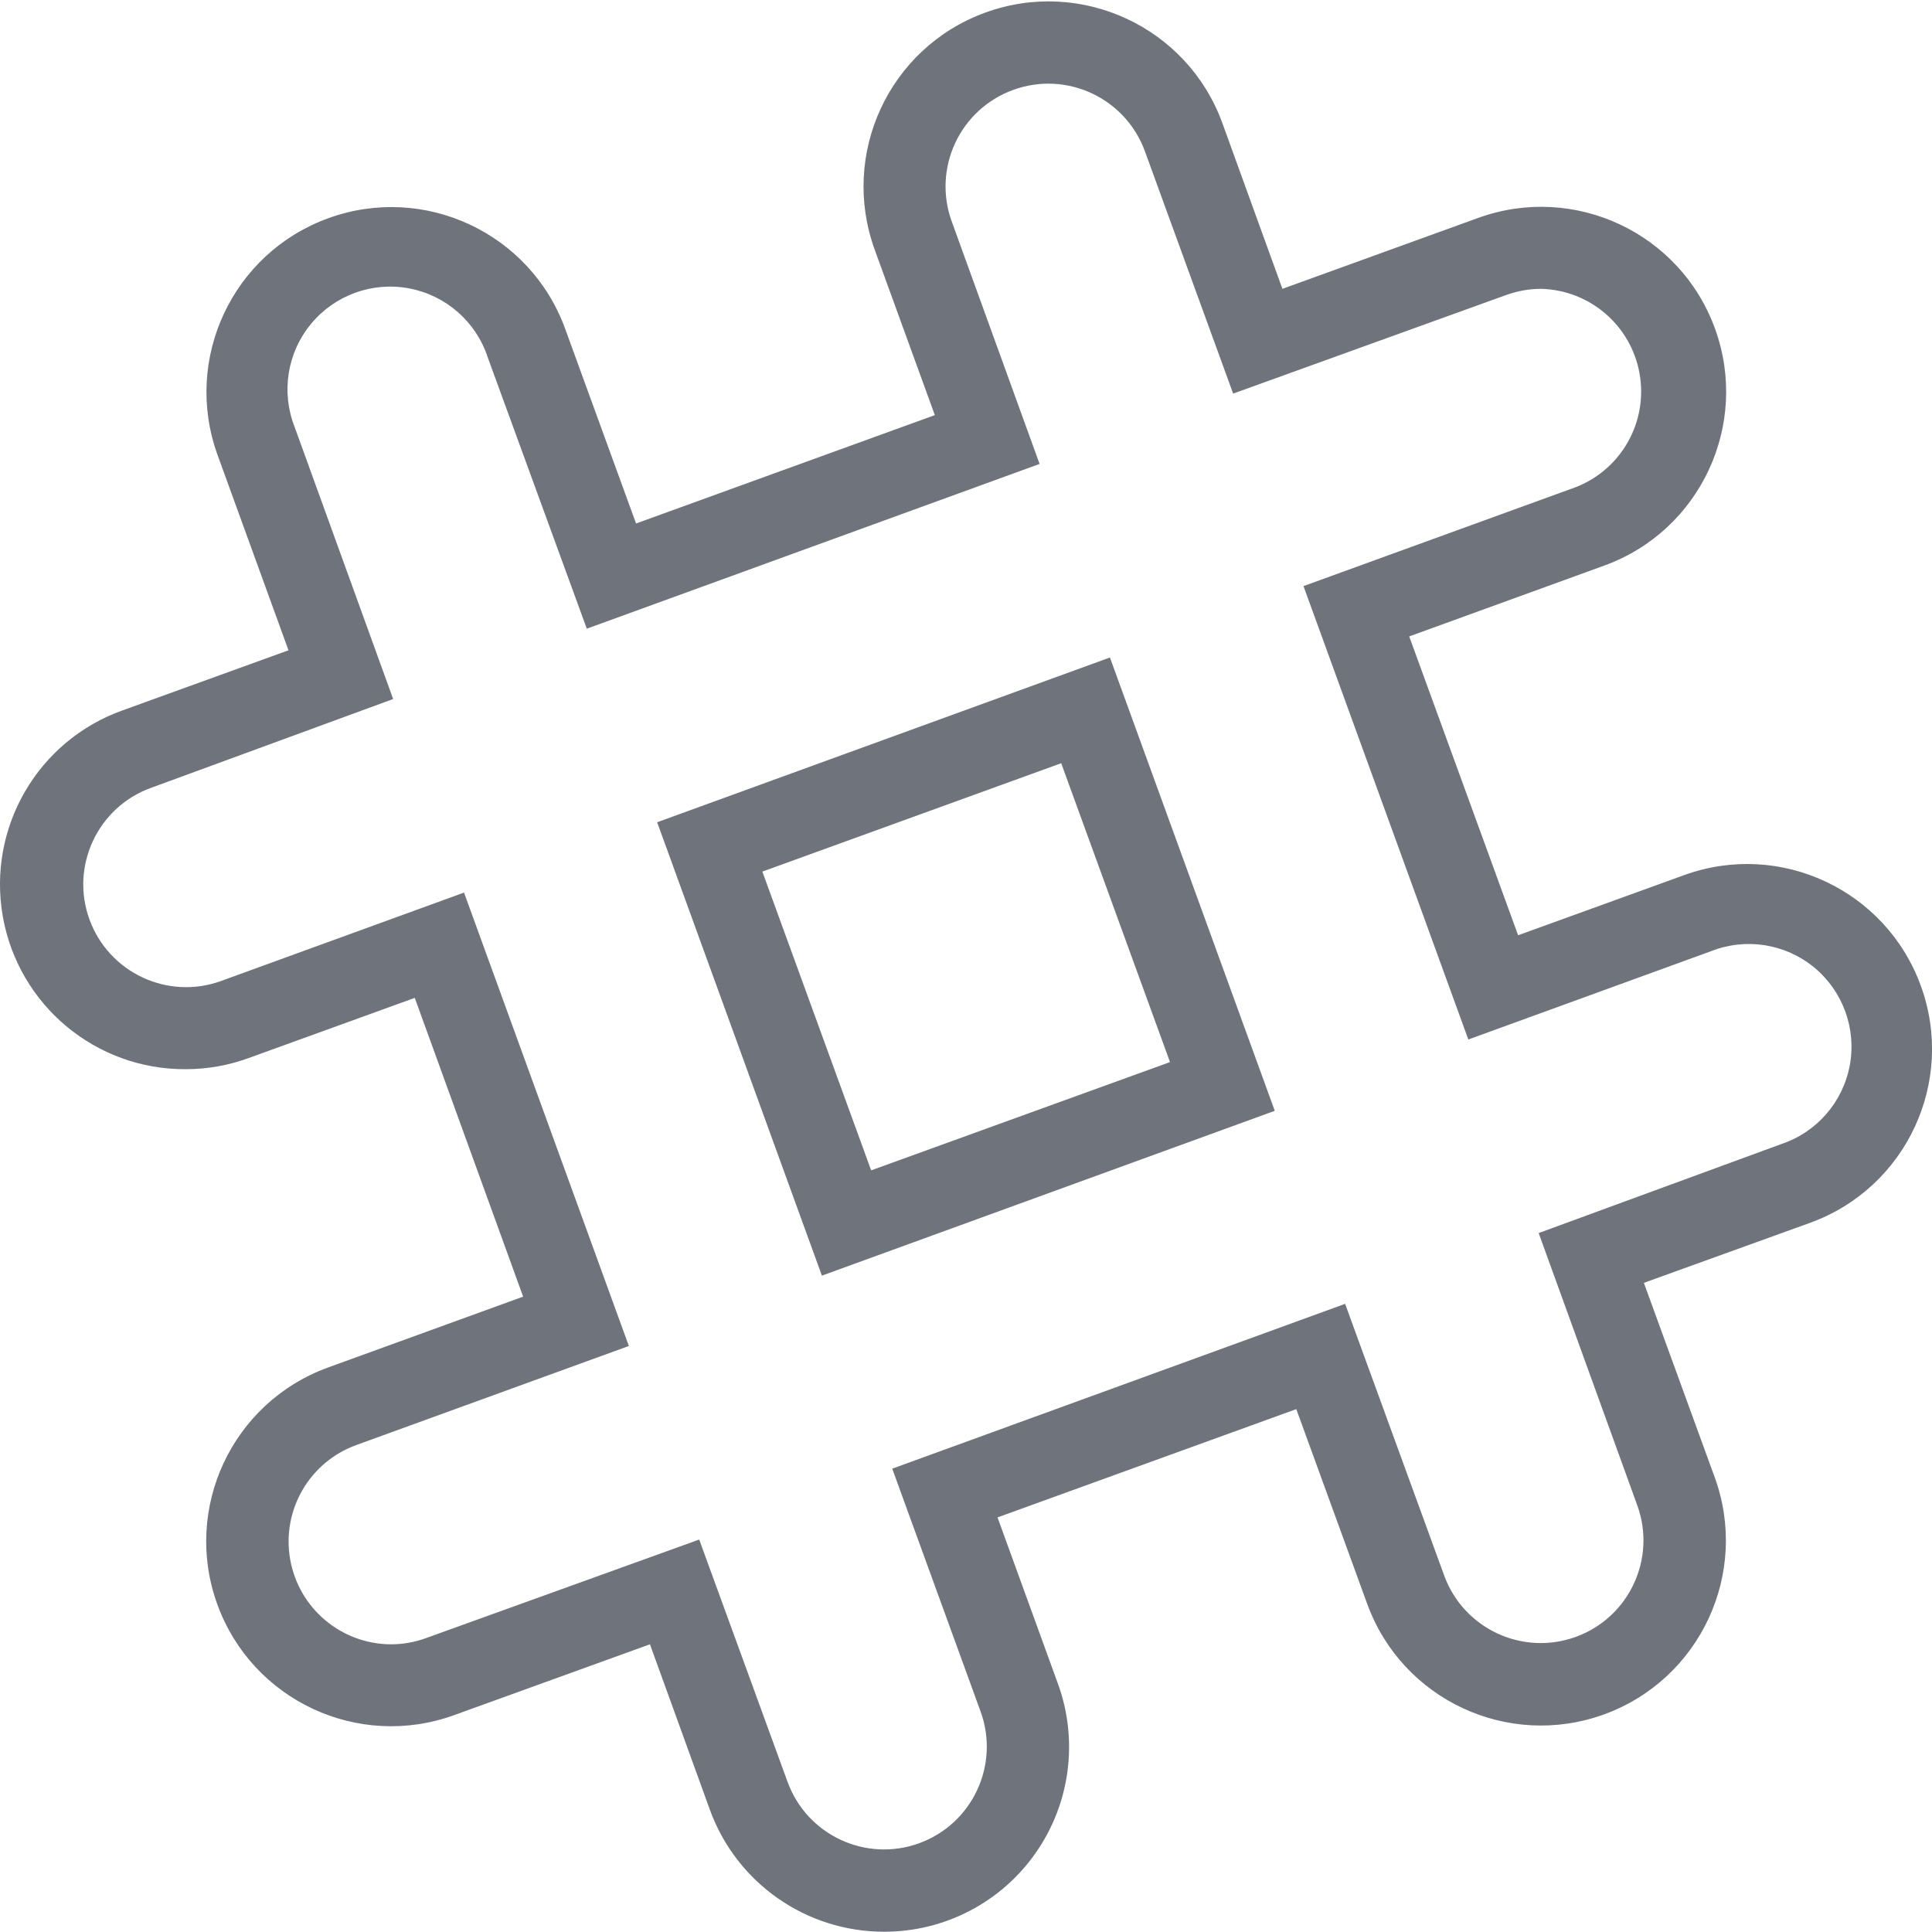 <?xml version="1.0" encoding="UTF-8"?>
<svg width="22px" height="22px" viewBox="0 0 22 22" version="1.1" xmlns="http://www.w3.org/2000/svg" xmlns:xlink="http://www.w3.org/1999/xlink">
    <!-- Generator: Sketch 51.3 (57544) - http://www.bohemiancoding.com/sketch -->
    <title>slack</title>
    <desc>Created with Sketch.</desc>
    <defs></defs>
    <g id="Page-1" stroke="none" stroke-width="1" fill="none" fill-rule="evenodd">
        <g id="Settings" transform="translate(-342, -410)" fill="#6F747C" fill-rule="nonzero">
            <g id="Settings-Field" transform="translate(318, 152)">
                <g id="Group-12">
                    <g id="Settings-Menu" transform="translate(0, 19)">
                        <g id="Rectangle" transform="translate(0, 222)">
                            <g id="slack" transform="translate(24, 17)">
                                <path d="M9.359,14.526 L7.483,9.363 L12.639,7.487 L14.516,12.649 L9.359,14.526 Z M8.681,9.925 L9.92,13.327 L13.323,12.094 L12.084,8.691 L8.681,9.925 Z" id="Shape"></path>
                                <path d="M10.067,21.997 C9.181,21.997 8.389,21.444 8.085,20.612 L7.401,18.724 L5.173,19.53 C4.08,19.927 2.872,19.363 2.475,18.27 C2.078,17.177 2.642,15.97 3.735,15.572 L5.957,14.765 L4.723,11.363 L2.835,12.047 C2.604,12.132 2.361,12.175 2.115,12.175 C1.09,12.181 0.21,11.446 0.032,10.436 C-0.146,9.425 0.43,8.434 1.396,8.089 L3.285,7.405 L2.478,5.183 C2.081,4.09 2.645,2.882 3.738,2.485 C4.831,2.088 6.039,2.652 6.436,3.745 L7.243,5.961 L10.645,4.727 L9.961,2.845 C9.563,1.752 10.125,0.542 11.218,0.144 C12.311,-0.255 13.521,0.308 13.919,1.401 L14.603,3.289 L16.831,2.482 C17.924,2.085 19.132,2.649 19.529,3.742 C19.926,4.835 19.362,6.043 18.269,6.44 L16.047,7.247 L17.287,10.65 L19.175,9.966 C20.268,9.568 21.476,10.133 21.873,11.226 C22.271,12.319 21.706,13.527 20.613,13.924 L18.719,14.608 L19.526,16.823 C19.923,17.916 19.359,19.124 18.266,19.522 C17.173,19.919 15.965,19.355 15.568,18.262 L14.761,16.046 L11.359,17.279 L12.043,19.162 C12.282,19.808 12.19,20.531 11.796,21.096 C11.402,21.662 10.756,21.998 10.067,21.997 Z M7.962,17.531 L8.968,20.29 C9.189,20.897 9.86,21.21 10.467,20.989 C11.074,20.768 11.387,20.096 11.166,19.489 L10.16,16.724 L15.317,14.847 L16.445,17.94 C16.666,18.547 17.338,18.86 17.945,18.639 C18.552,18.418 18.865,17.746 18.643,17.139 L17.521,14.041 L20.28,13.029 C20.684,12.896 20.984,12.553 21.063,12.135 C21.142,11.717 20.987,11.289 20.659,11.017 C20.331,10.746 19.881,10.675 19.485,10.831 L16.72,11.837 L14.843,6.674 L17.947,5.546 C18.465,5.342 18.767,4.802 18.67,4.255 C18.574,3.708 18.106,3.304 17.55,3.289 C17.414,3.289 17.28,3.313 17.152,3.359 L14.042,4.482 L13.037,1.722 C12.815,1.115 12.144,0.802 11.537,1.024 C10.93,1.245 10.617,1.916 10.838,2.523 L11.838,5.283 L6.682,7.159 L5.553,4.067 C5.42,3.662 5.077,3.363 4.659,3.284 C4.241,3.205 3.813,3.36 3.542,3.688 C3.27,4.016 3.199,4.466 3.355,4.862 L4.477,7.96 L1.718,8.972 C1.111,9.193 0.798,9.864 1.019,10.471 C1.241,11.078 1.912,11.391 2.519,11.17 L5.284,10.164 L7.161,15.327 L4.057,16.455 C3.523,16.649 3.206,17.197 3.304,17.756 C3.402,18.315 3.887,18.723 4.454,18.724 C4.59,18.724 4.724,18.7 4.852,18.653 L7.962,17.531 Z" id="Shape"></path>
                            </g>
                        </g>
                    </g>
                </g>
            </g>
        </g>
    </g>
</svg>

